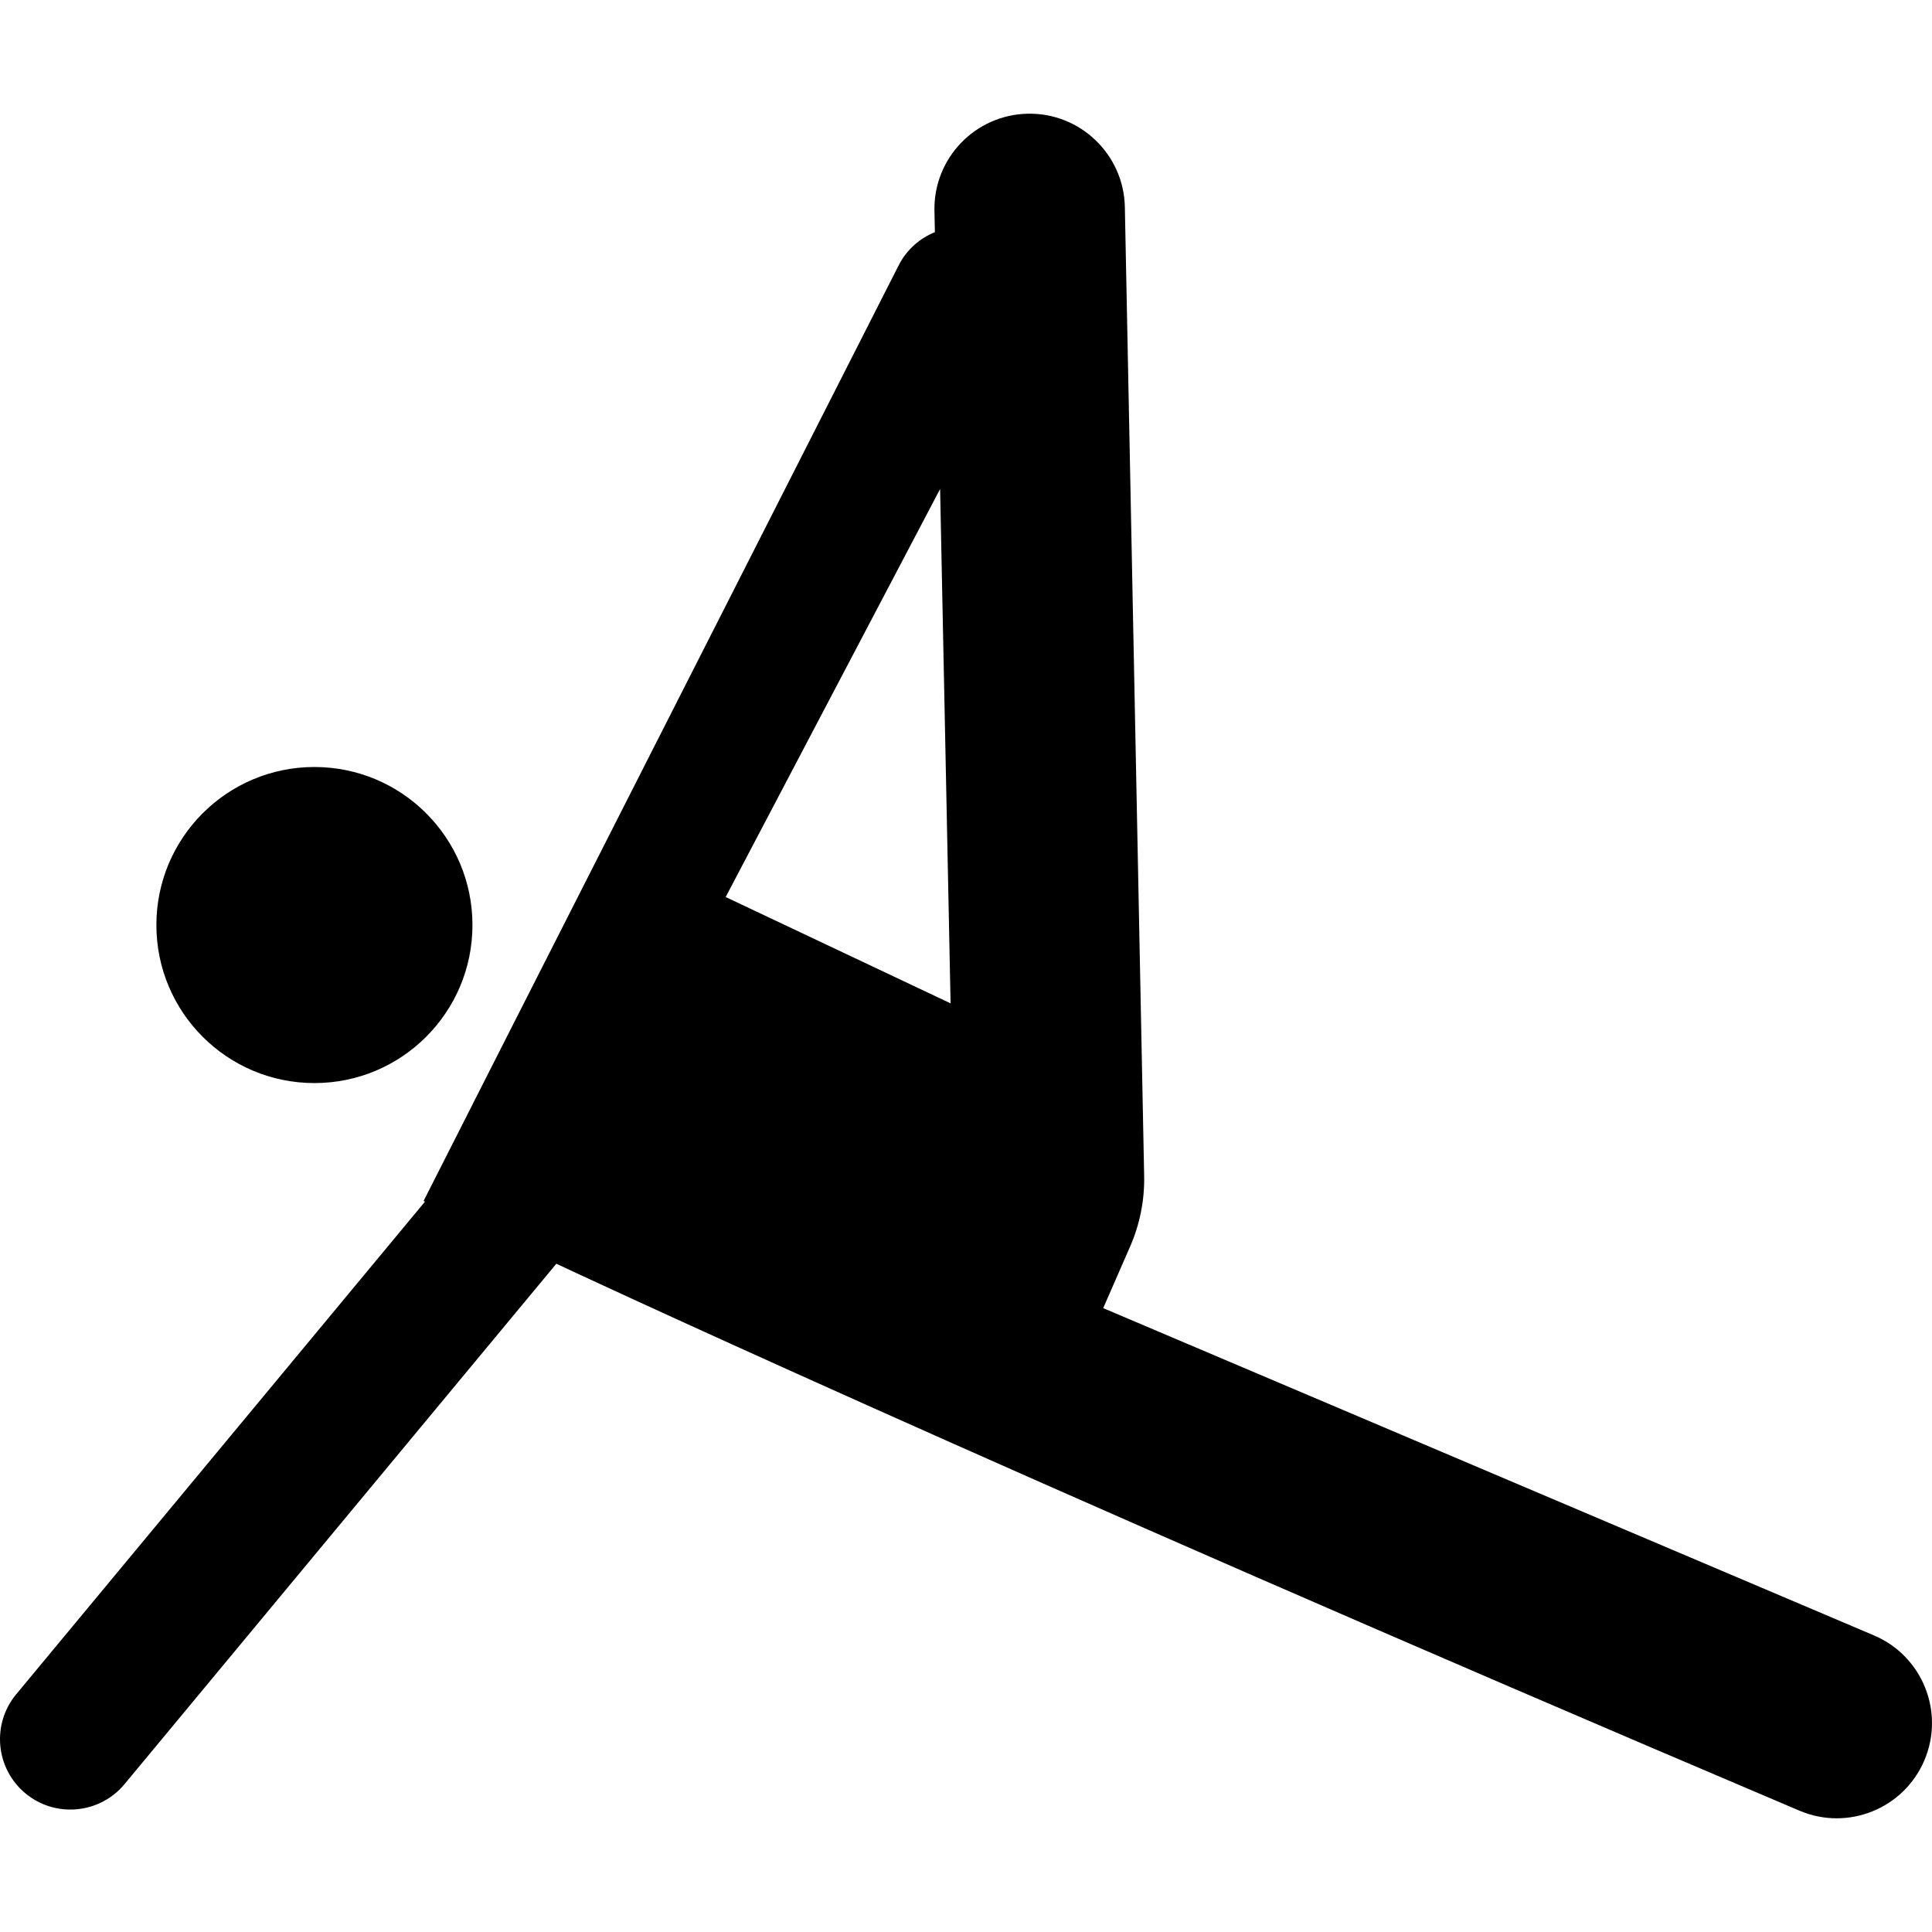 <?xml version="1.0" encoding="iso-8859-1"?>
<!-- Uploaded to: SVG Repo, www.svgrepo.com, Generator: SVG Repo Mixer Tools -->
<svg fill="#000000" height="800px" width="800px" version="1.1" id="Layer_1" xmlns="http://www.w3.org/2000/svg" xmlns:xlink="http://www.w3.org/1999/xlink" 
	 viewBox="0 0 512.001 512.001" xml:space="preserve">
<g>
	<g>
		<circle cx="83.325" cy="245.144" r="41.881"/>
	</g>
</g>
<g>
	<g>
		<path d="M496.622,433.401L292.36,346.667l7.137-16.329c2.577-5.898,3.846-12.284,3.717-18.72l-5.115-256.767
			c-0.284-13.935-11.849-25.011-25.743-24.716c-13.934,0.283-25,11.81-24.716,25.743l0.115,5.646
			c-3.941,1.598-7.364,4.537-9.497,8.597c0,0-125.033,246.098-126.002,248.149l0.37,0.175L4.298,448.998
			c-6.576,7.926-5.483,19.684,2.443,26.26s19.684,5.483,26.26-2.443l114.433-137.911c0,0,110.267,51.879,329.461,144.954
			c12.826,5.446,27.644-0.534,33.091-13.365C515.434,453.664,509.45,438.849,496.622,433.401z M192.311,237.723l56.829-108.136
			l2.776,136.316L192.311,237.723z"/>
	</g>
</g>
</svg>